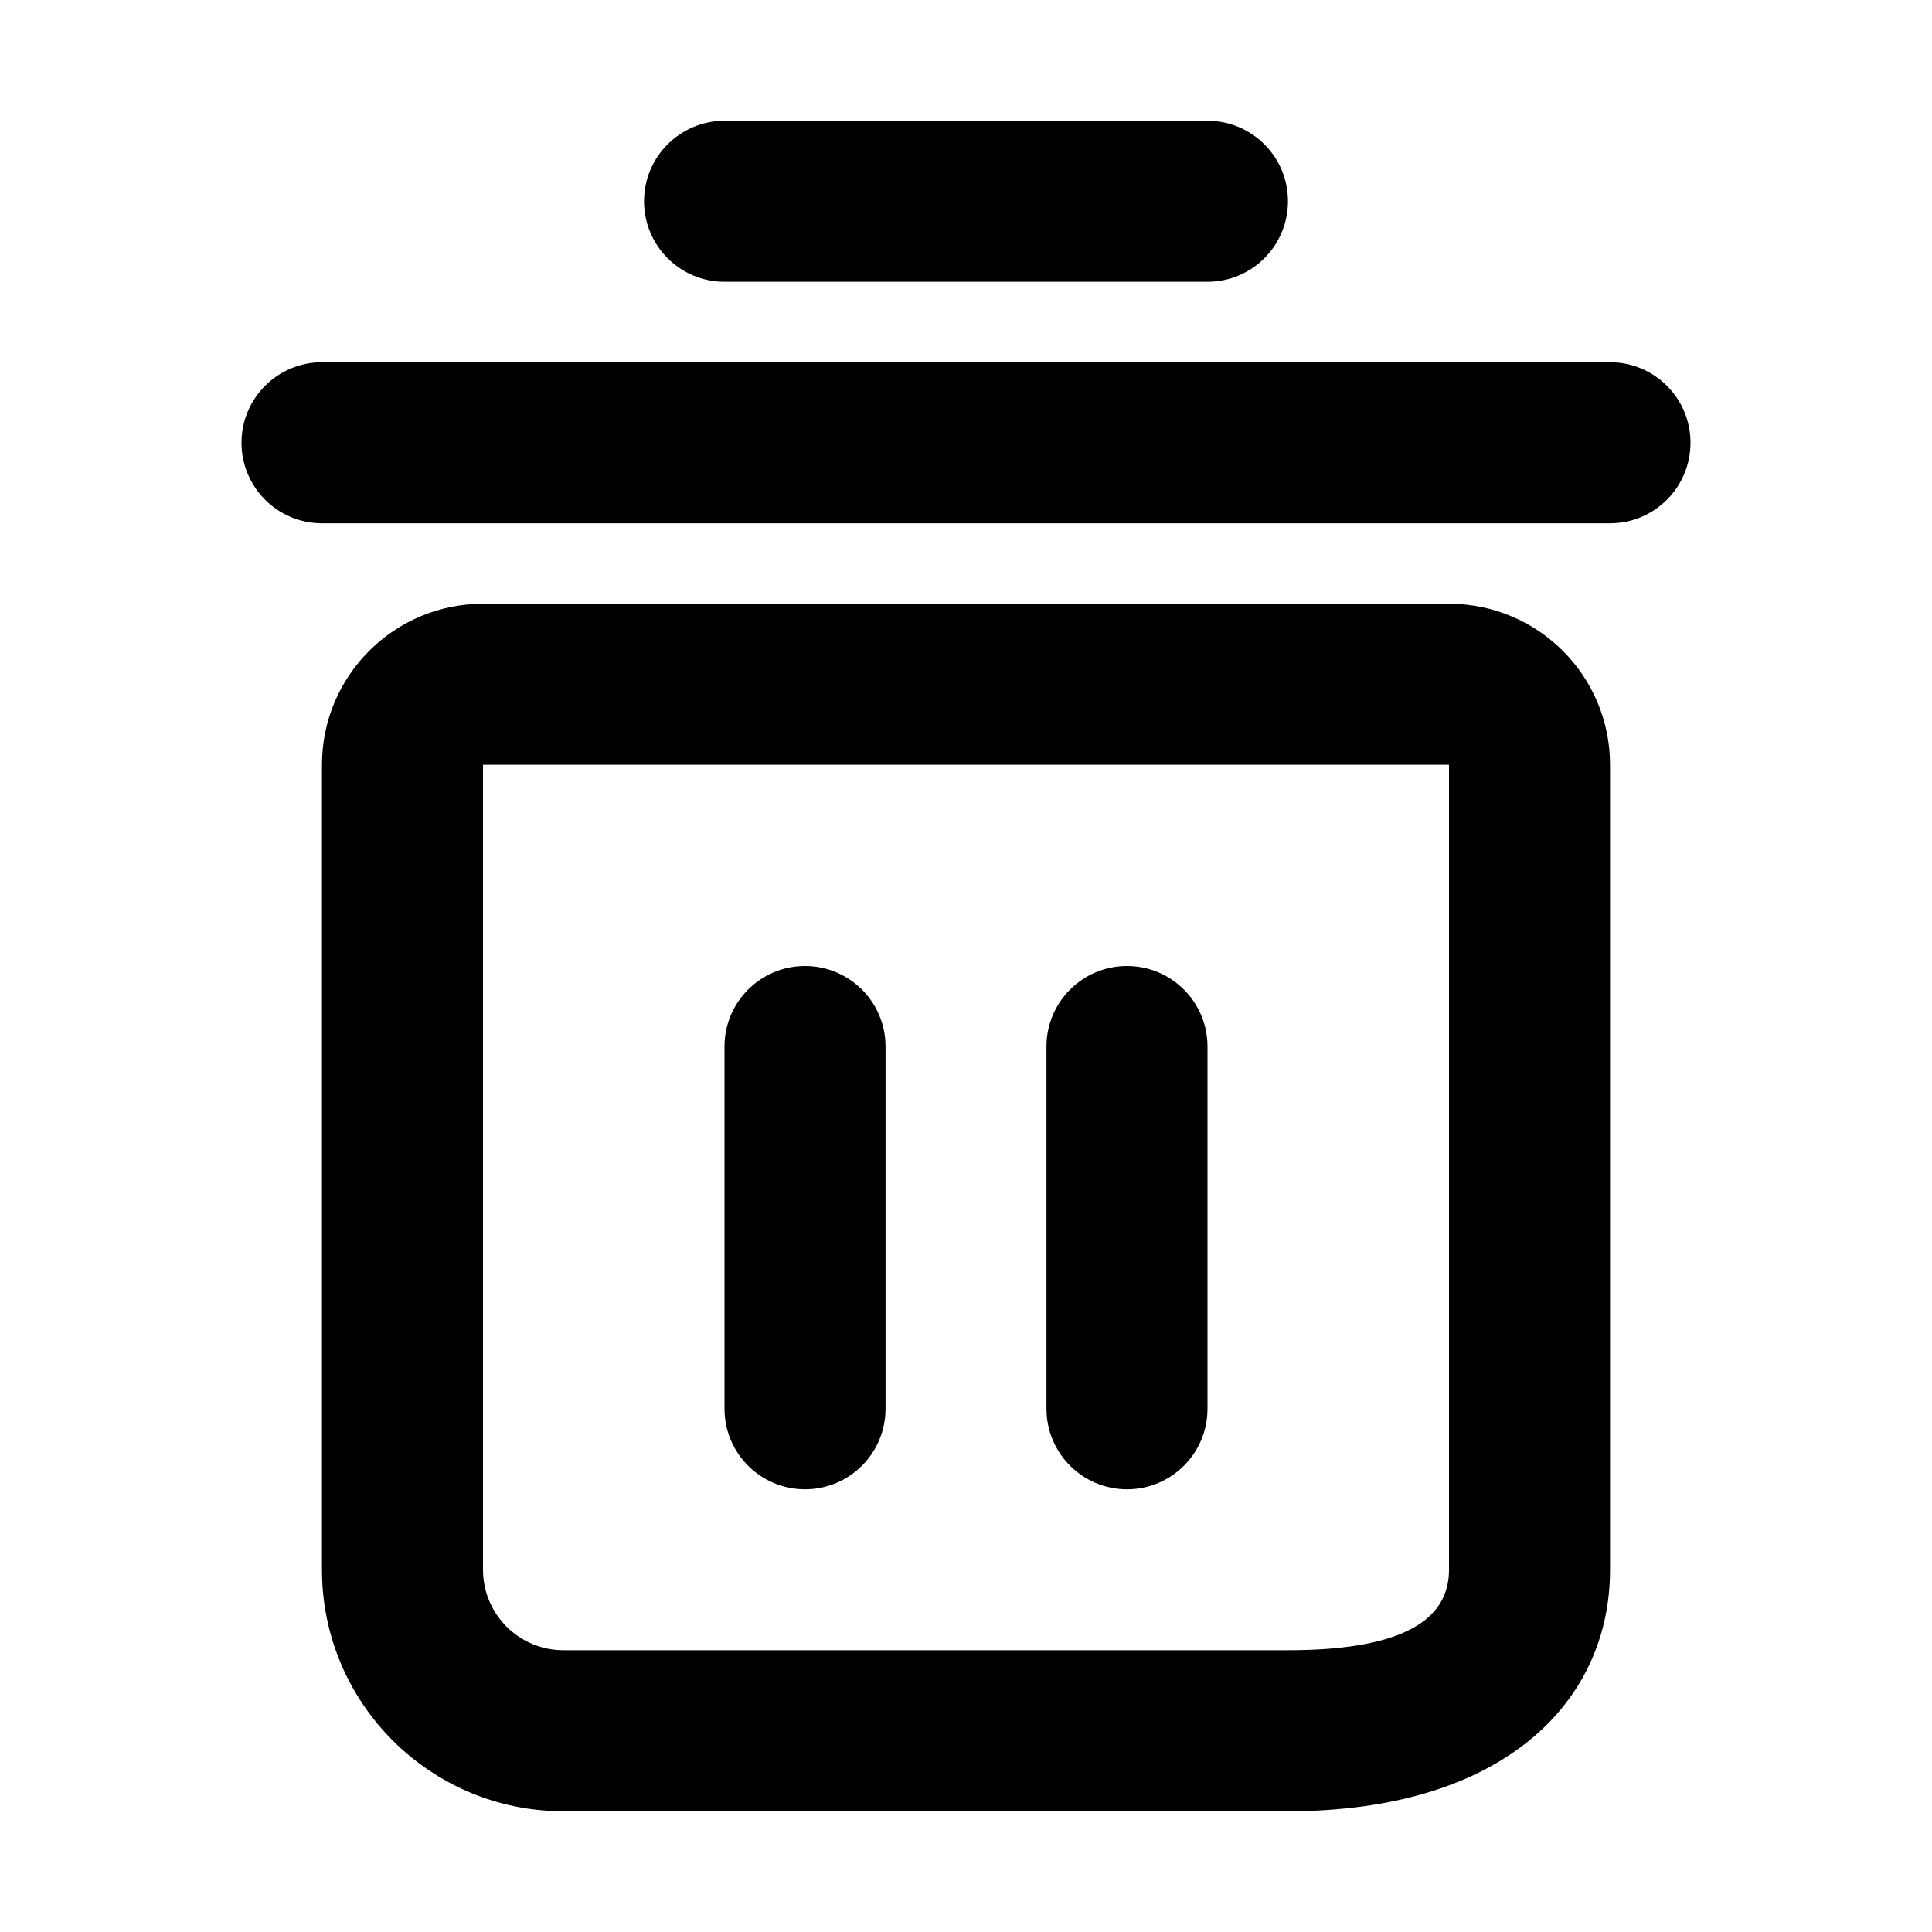 <svg xmlns="http://www.w3.org/2000/svg" width="20" height="20" viewBox="0 0 20 20" fill="none">
    <path
        d="M7.5 1.25C7.04 1.25 6.667 1.623 6.667 2.083C6.667 2.544 7.04 2.917 7.5 2.917H12.5C12.96 2.917 13.333 2.544 13.333 2.083C13.333 1.623 12.96 1.25 12.5 1.25H7.5Z"
        fill="currentColor" />
    <path
        d="M3.333 3.75C2.873 3.75 2.5 4.123 2.5 4.583C2.5 5.044 2.873 5.417 3.333 5.417H16.667C17.127 5.417 17.5 5.044 17.5 4.583C17.5 4.123 17.127 3.75 16.667 3.75H3.333Z"
        fill="currentColor" />
    <path
        d="M8.333 10C8.794 10 9.167 10.373 9.167 10.833V14.583C9.167 15.044 8.794 15.417 8.333 15.417C7.873 15.417 7.5 15.044 7.5 14.583V10.833C7.5 10.373 7.873 10 8.333 10Z"
        fill="currentColor" />
    <path
        d="M11.667 10C12.127 10 12.5 10.373 12.5 10.833V14.583C12.5 15.044 12.127 15.417 11.667 15.417C11.206 15.417 10.833 15.044 10.833 14.583V10.833C10.833 10.373 11.206 10 11.667 10Z"
        fill="currentColor" />
    <path fill-rule="evenodd" clip-rule="evenodd"
        d="M5 6.25C4.08 6.25 3.333 6.996 3.333 7.917V16.25C3.333 17.631 4.453 18.75 5.833 18.75H13.333C15.547 18.75 16.667 17.631 16.667 16.25V7.917C16.667 6.996 15.921 6.25 15 6.25H5ZM5 7.917H15V16.25C15 16.71 14.627 17.083 13.333 17.083H5.833C5.373 17.083 5 16.71 5 16.25V7.917Z"
        fill="currentColor" />
</svg>